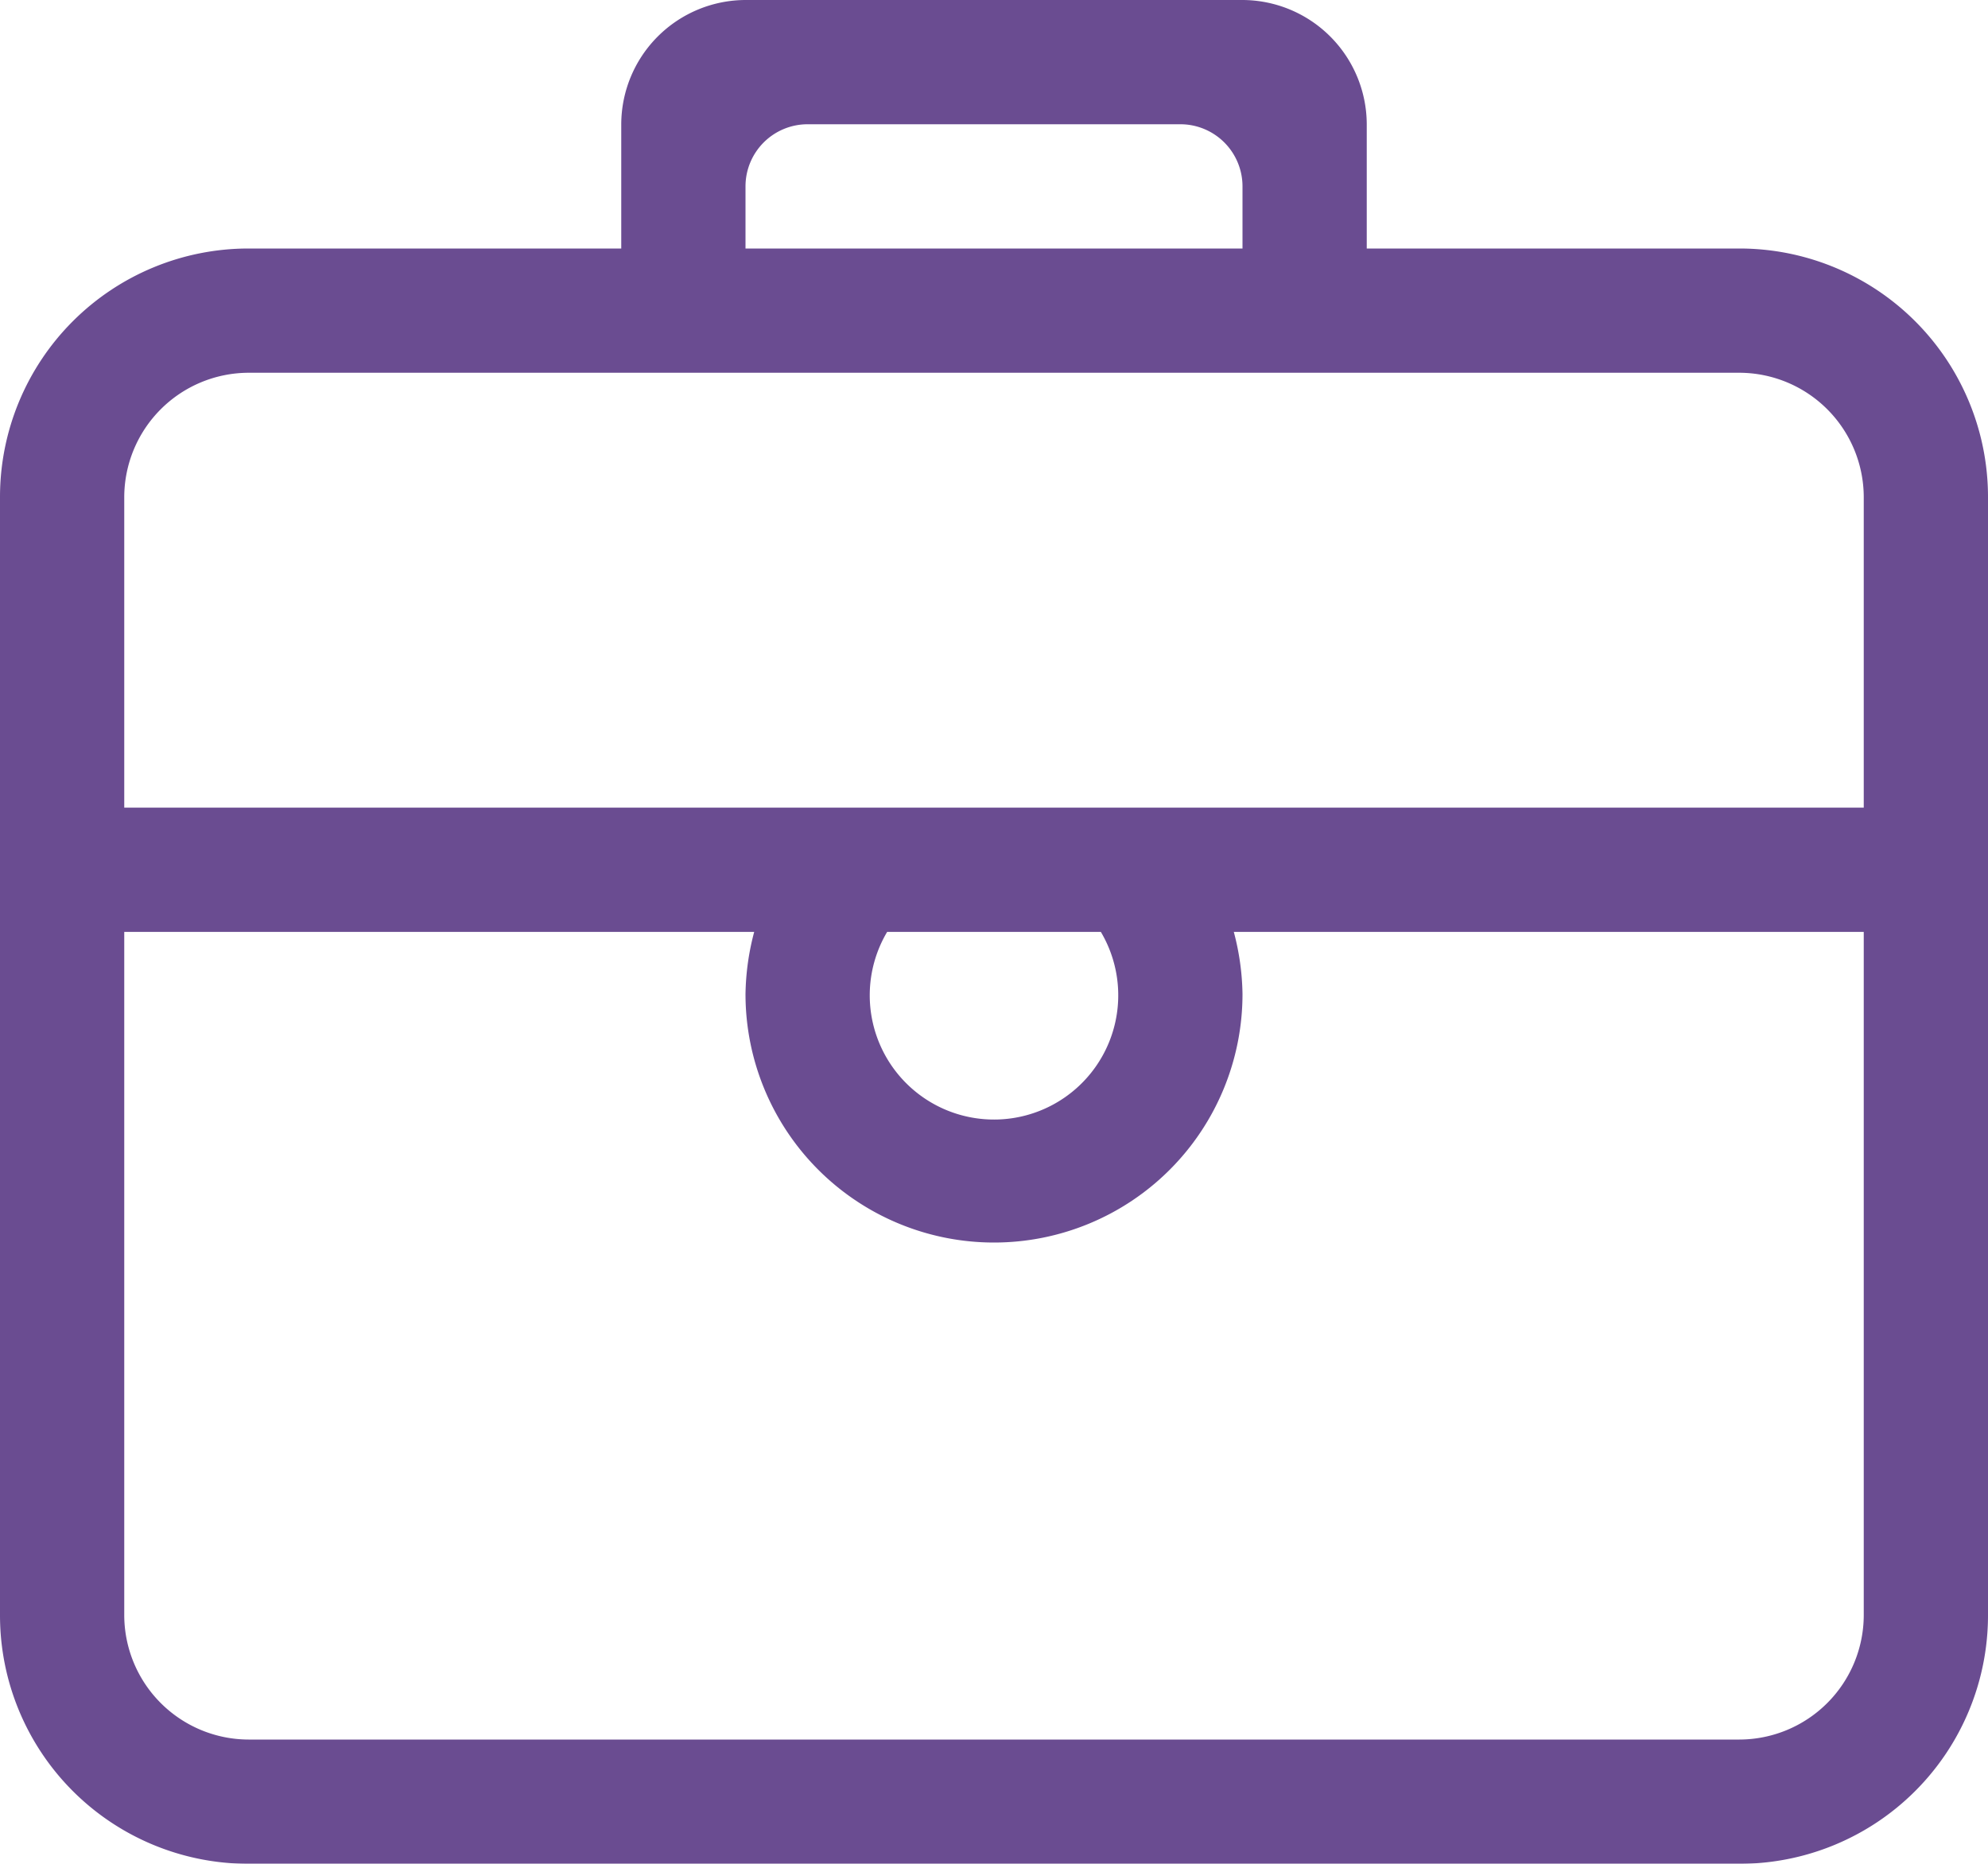 <svg xmlns="http://www.w3.org/2000/svg" xmlns:xlink="http://www.w3.org/1999/xlink" width="32" height="30" viewBox="0 0 32 30">
  <defs>
    <style>
      .cls-1 {
        fill: #6a4c91;
        fill-rule: evenodd;
        filter: url(#filter);
      }
    </style>
    <filter id="filter" x="1094" y="2974" width="32" height="30" filterUnits="userSpaceOnUse">
      <feFlood result="flood" flood-color="#974cad"/>
      <feComposite result="composite" operator="in" in2="SourceGraphic"/>
      <feBlend result="blend" in2="SourceGraphic"/>
    </filter>
  </defs>
  <path id="_3" data-name="3" class="cls-1" d="M1122,3004h-24a4,4,0,0,1-4-4v-18a4,4,0,0,1,4-4h6v-2a2.006,2.006,0,0,1,2-2h8a2.006,2.006,0,0,1,2,2v2h6a4,4,0,0,1,4,4v18A4,4,0,0,1,1122,3004Zm-8-26v-1a1,1,0,0,0-1-1h-6a1,1,0,0,0-1,1v1h8Zm10,4a2.006,2.006,0,0,0-2-2h-24a2.006,2.006,0,0,0-2,2v5h28v-5Zm-16,8a2,2,0,1,0,3.72-1h-3.44A2,2,0,0,0,1108,2990Zm16-1h-10.14a4.091,4.091,0,0,1,.14,1,4,4,0,0,1-8,0,4.091,4.091,0,0,1,.14-1H1096v11a2.006,2.006,0,0,0,2,2h24a2.006,2.006,0,0,0,2-2v-11Z" transform="translate(-1094 -2974)"/>
</svg>
